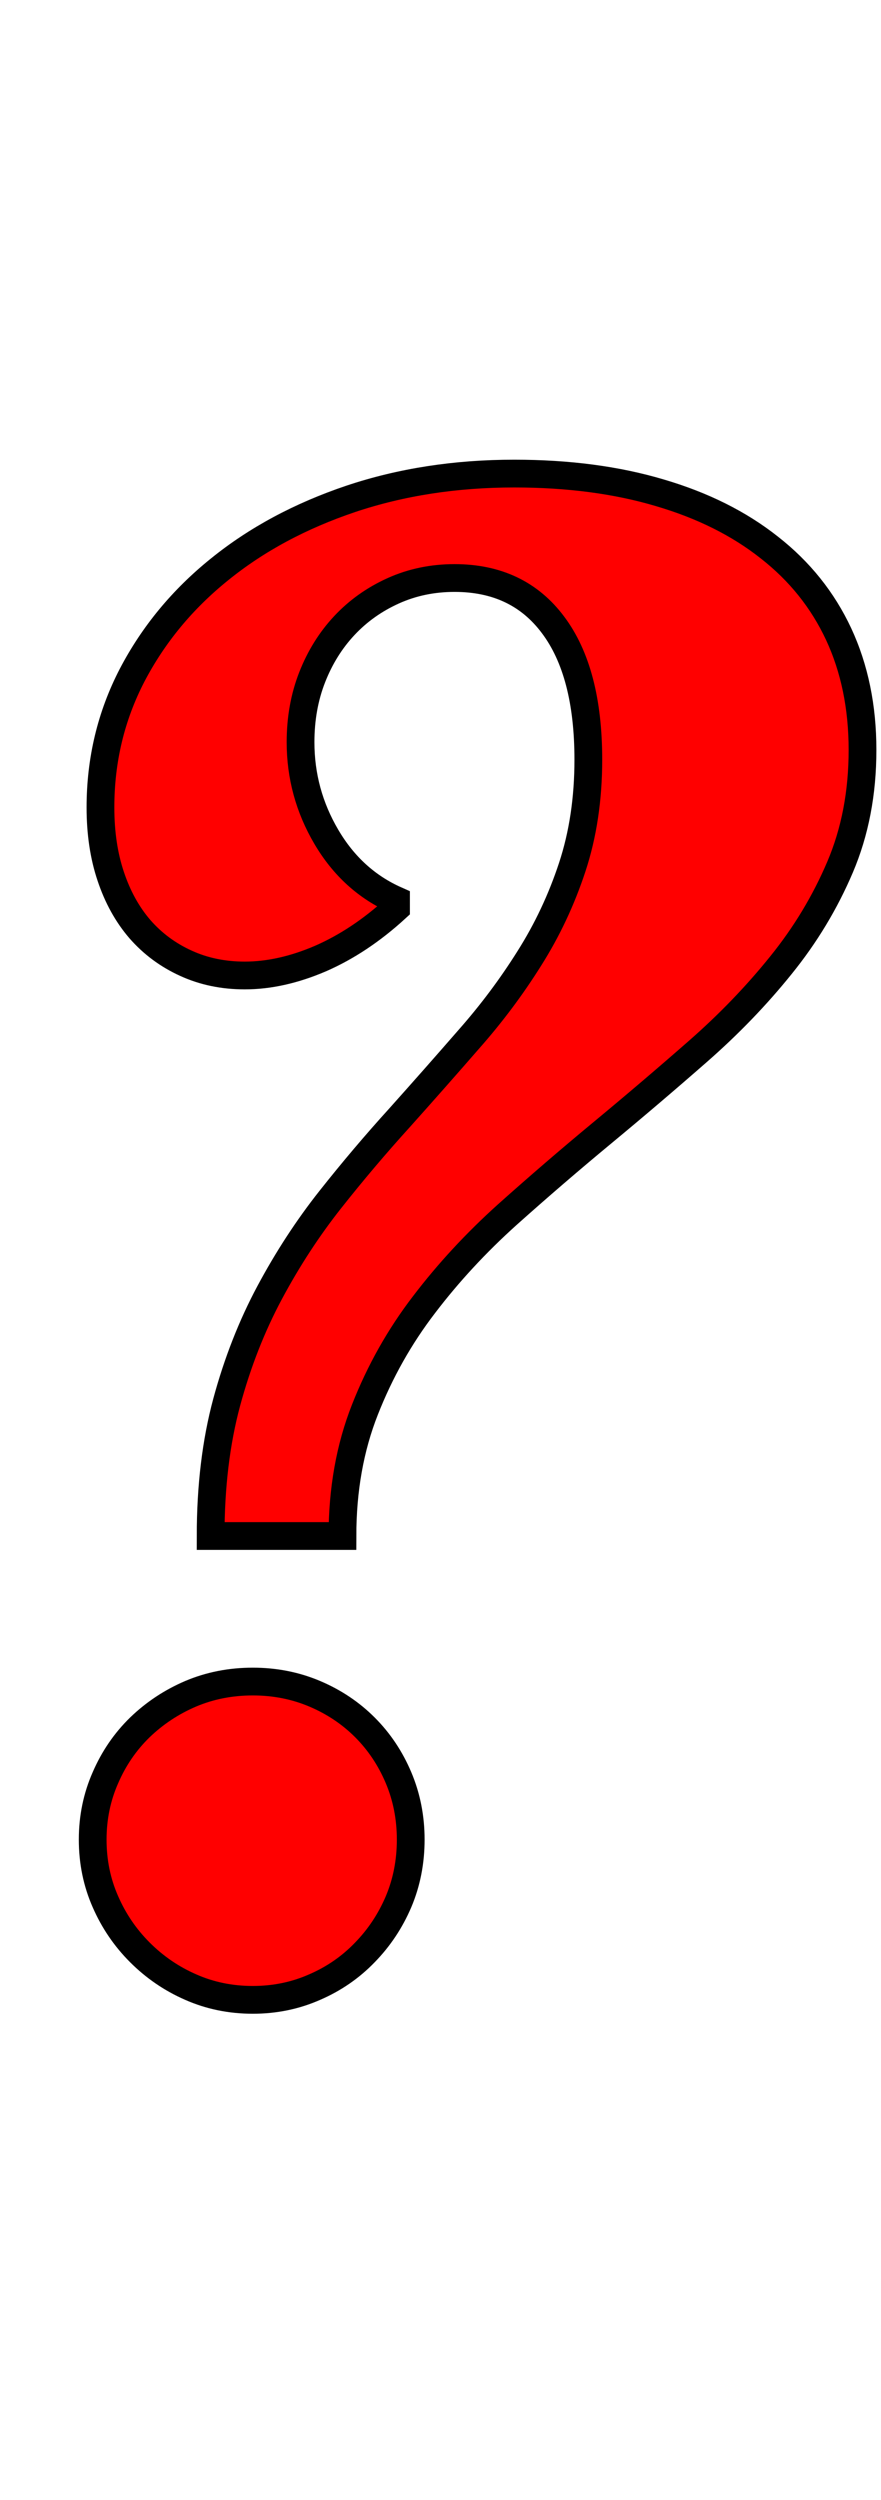 <svg xmlns="http://www.w3.org/2000/svg" xmlns:xlink="http://www.w3.org/1999/xlink" width="31.746" height="90"><path fill="red" stroke="black" d="M21.20 27.35Q21.20 24.19 19.93 22.50Q18.67 20.81 16.38 20.81Q15.19 20.81 14.17 21.27Q13.15 21.73 12.41 22.52Q11.67 23.31 11.25 24.38Q10.83 25.45 10.83 26.72Q10.83 28.55 11.76 30.13Q12.69 31.71 14.27 32.41L14.27 32.70Q12.97 33.89 11.55 34.51Q10.13 35.12 8.82 35.12Q7.66 35.12 6.70 34.68Q5.73 34.24 5.04 33.45Q4.36 32.66 3.99 31.55Q3.62 30.45 3.62 29.07Q3.62 26.51 4.76 24.31Q5.91 22.11 7.91 20.50Q9.91 18.88 12.64 17.96Q15.36 17.05 18.53 17.05Q21.45 17.05 23.77 17.74Q26.09 18.42 27.72 19.71Q29.36 20.99 30.22 22.83Q31.08 24.68 31.08 27Q31.08 29.32 30.27 31.22Q29.46 33.12 28.14 34.75Q26.82 36.39 25.14 37.86Q23.45 39.34 21.71 40.78Q19.97 42.22 18.28 43.73Q16.59 45.25 15.28 46.97Q13.96 48.69 13.15 50.75Q12.34 52.80 12.34 55.30L7.59 55.30Q7.59 52.63 8.17 50.48Q8.75 48.34 9.72 46.53Q10.69 44.72 11.90 43.19Q13.11 41.66 14.40 40.24Q15.68 38.81 16.89 37.42Q18.11 36.04 19.07 34.51Q20.04 32.98 20.62 31.22Q21.20 29.46 21.20 27.35M14.80 66.23Q14.80 67.43 14.36 68.47Q13.92 69.50 13.15 70.29Q12.38 71.09 11.34 71.54Q10.30 72 9.11 72Q7.91 72 6.87 71.54Q5.84 71.09 5.04 70.29Q4.25 69.50 3.80 68.47Q3.34 67.43 3.34 66.23Q3.34 65.04 3.80 64.00Q4.25 62.96 5.04 62.19Q5.84 61.42 6.87 60.98Q7.91 60.54 9.11 60.54Q10.30 60.54 11.34 60.98Q12.38 61.42 13.15 62.19Q13.92 62.96 14.36 64.00Q14.80 65.04 14.80 66.23Z"/></svg>